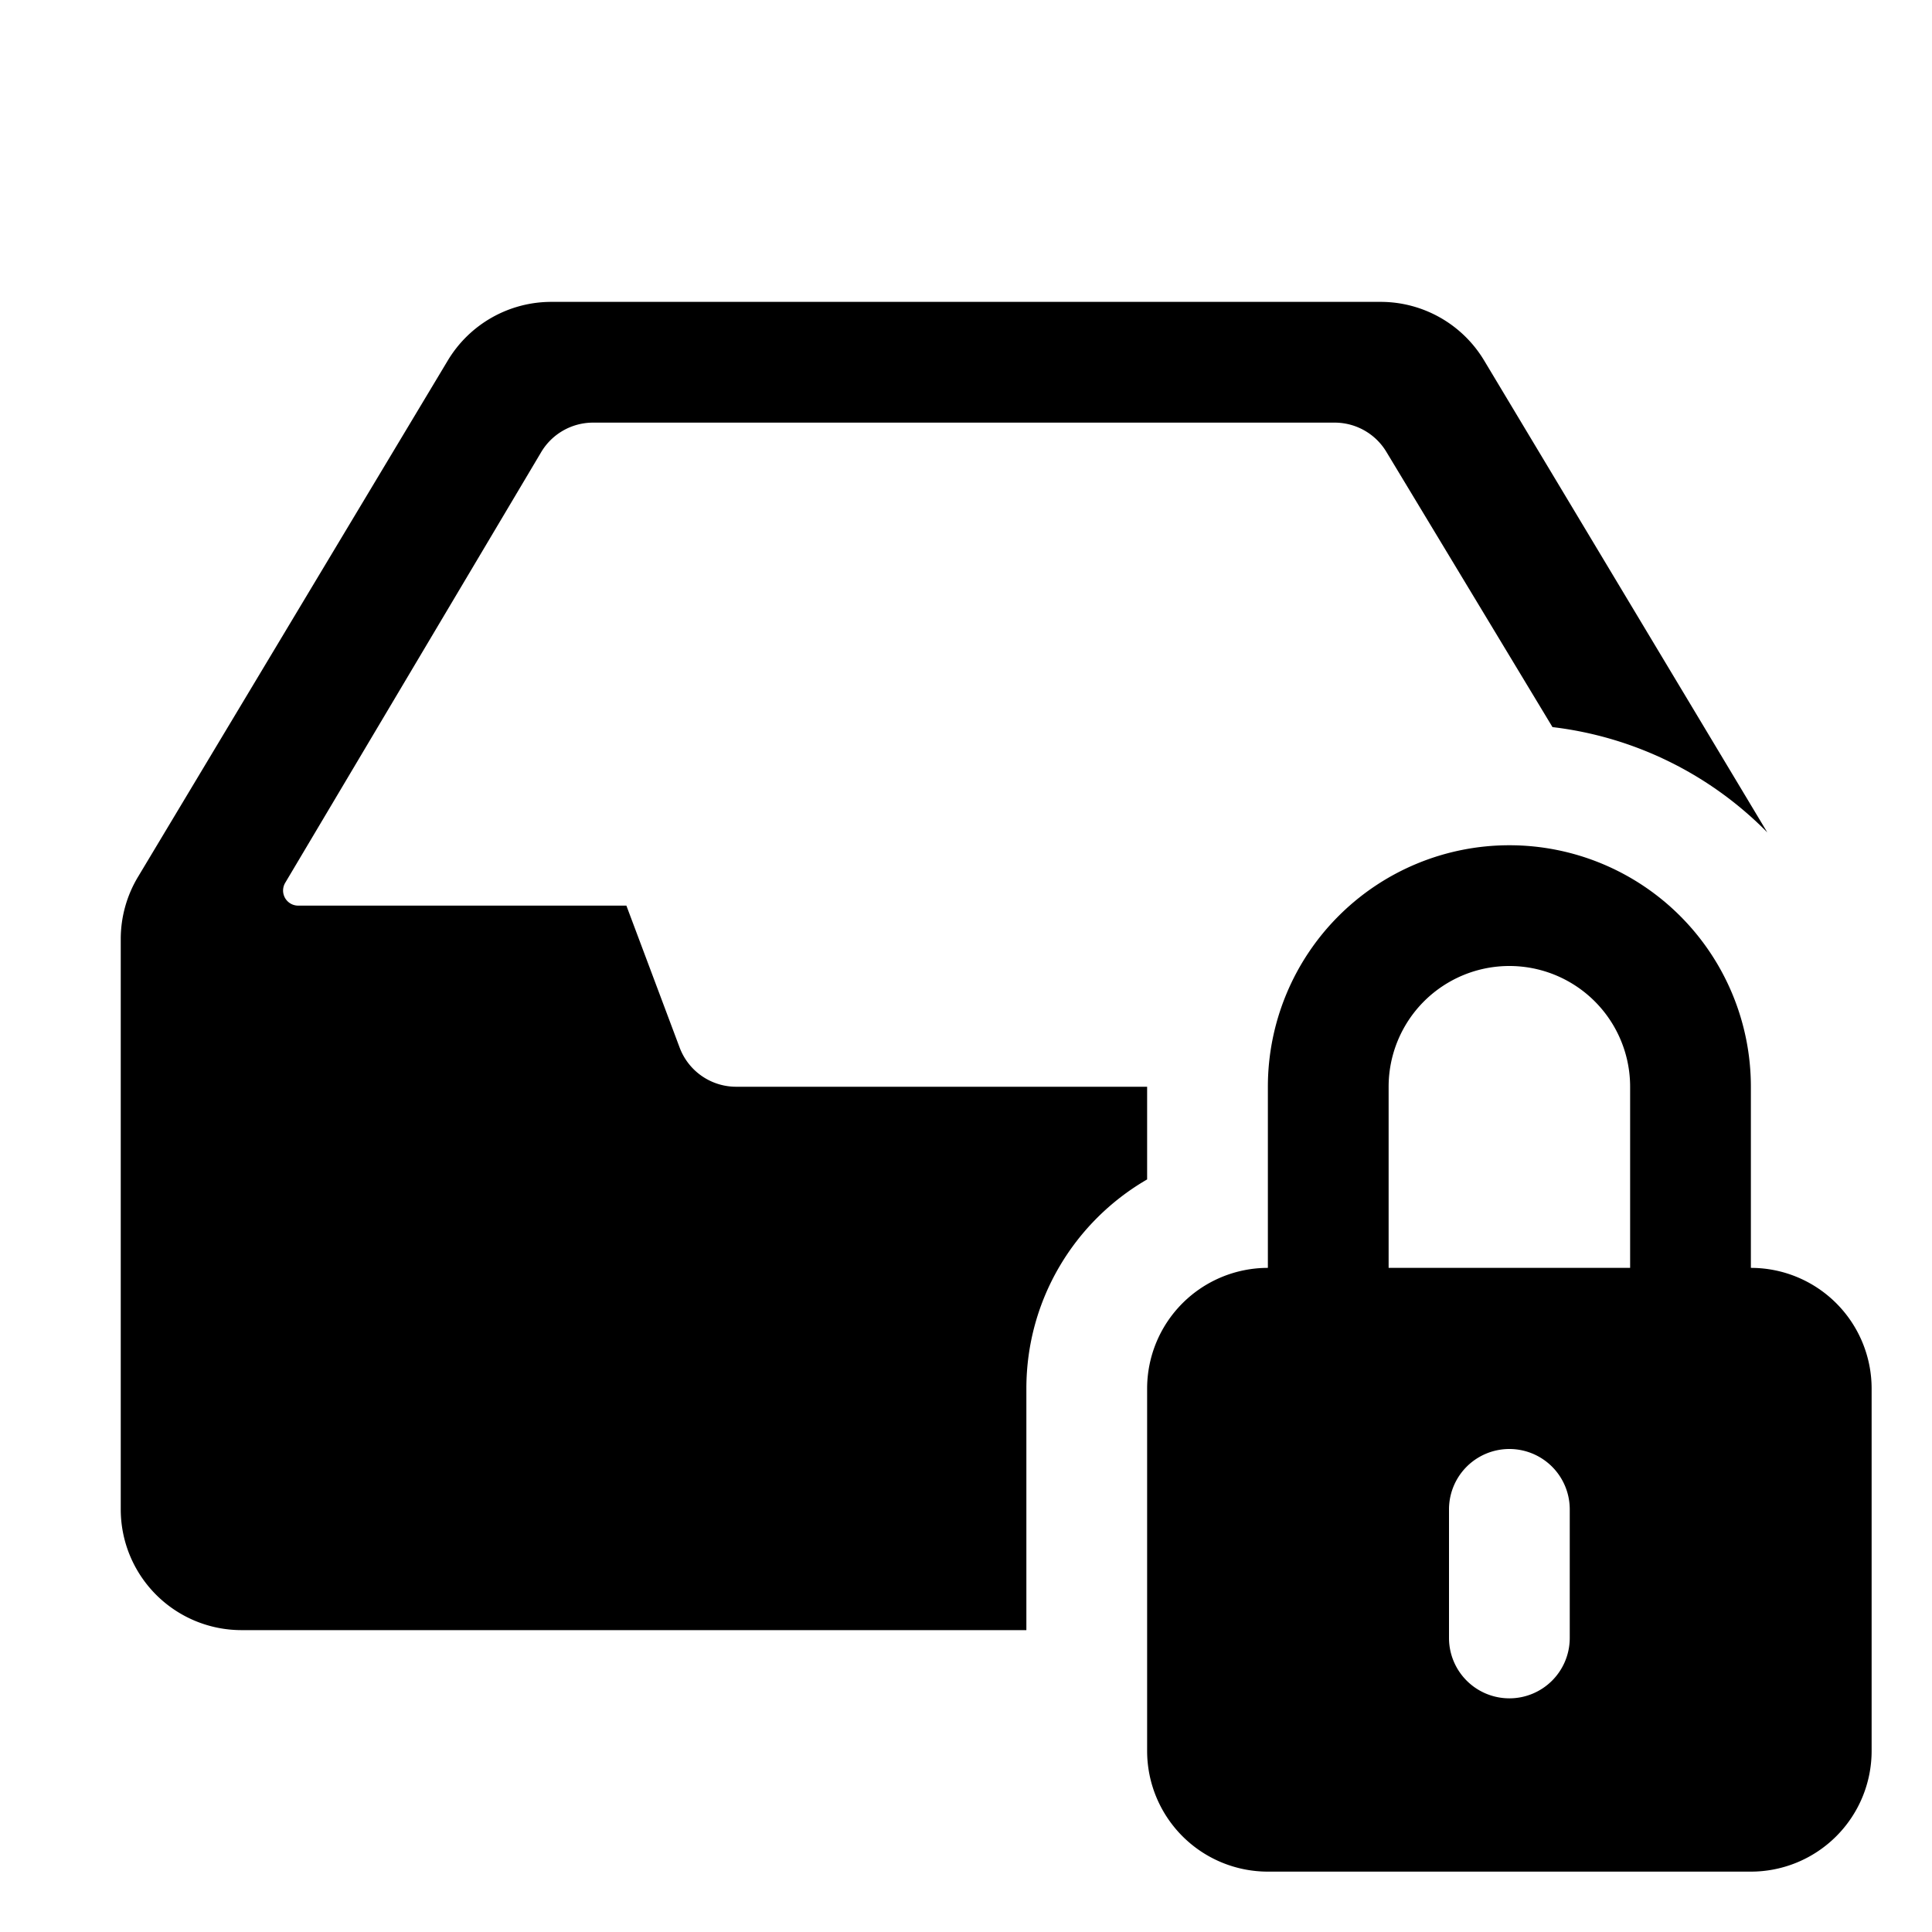 <svg width="32" height="32" fill="none" viewBox="0 0 32 32" xmlns="http://www.w3.org/2000/svg">
  <path fill="currentColor" d="M9.132 5a2 2 0 0 0-1.715.971l-5.132 8.554A2 2 0 0 0 2 15.554V25a2 2 0 0 0 2 2h13v-4c0-1.48.804-2.773 2-3.465V18h-6.807a1 1 0 0 1-.936-.649L10.375 15H4.939a.25.25 0 0 1-.215-.378L8.963 7.49a1 1 0 0 1 .86-.49h12.282a1 1 0 0 1 .857.483l2.752 4.56a5.982 5.982 0 0 1 3.558 1.744l-4.69-7.816A2 2 0 0 0 22.869 5H9.132Z"/>
  <path fill="currentColor" d="M29 18v3a2 2 0 0 1 2 2v6a2 2 0 0 1-2 2h-8a2 2 0 0 1-2-2v-6a2 2 0 0 1 2-2v-3a4 4 0 1 1 8 0Zm-3.293 9.837A1 1 0 0 0 26 27.13V25a1 1 0 0 0-2 0v2.13a1 1 0 0 0 1.707.707ZM23 21h4v-3a2 2 0 0 0-4 0v3Z" clip-rule="evenodd"/>
</svg>
